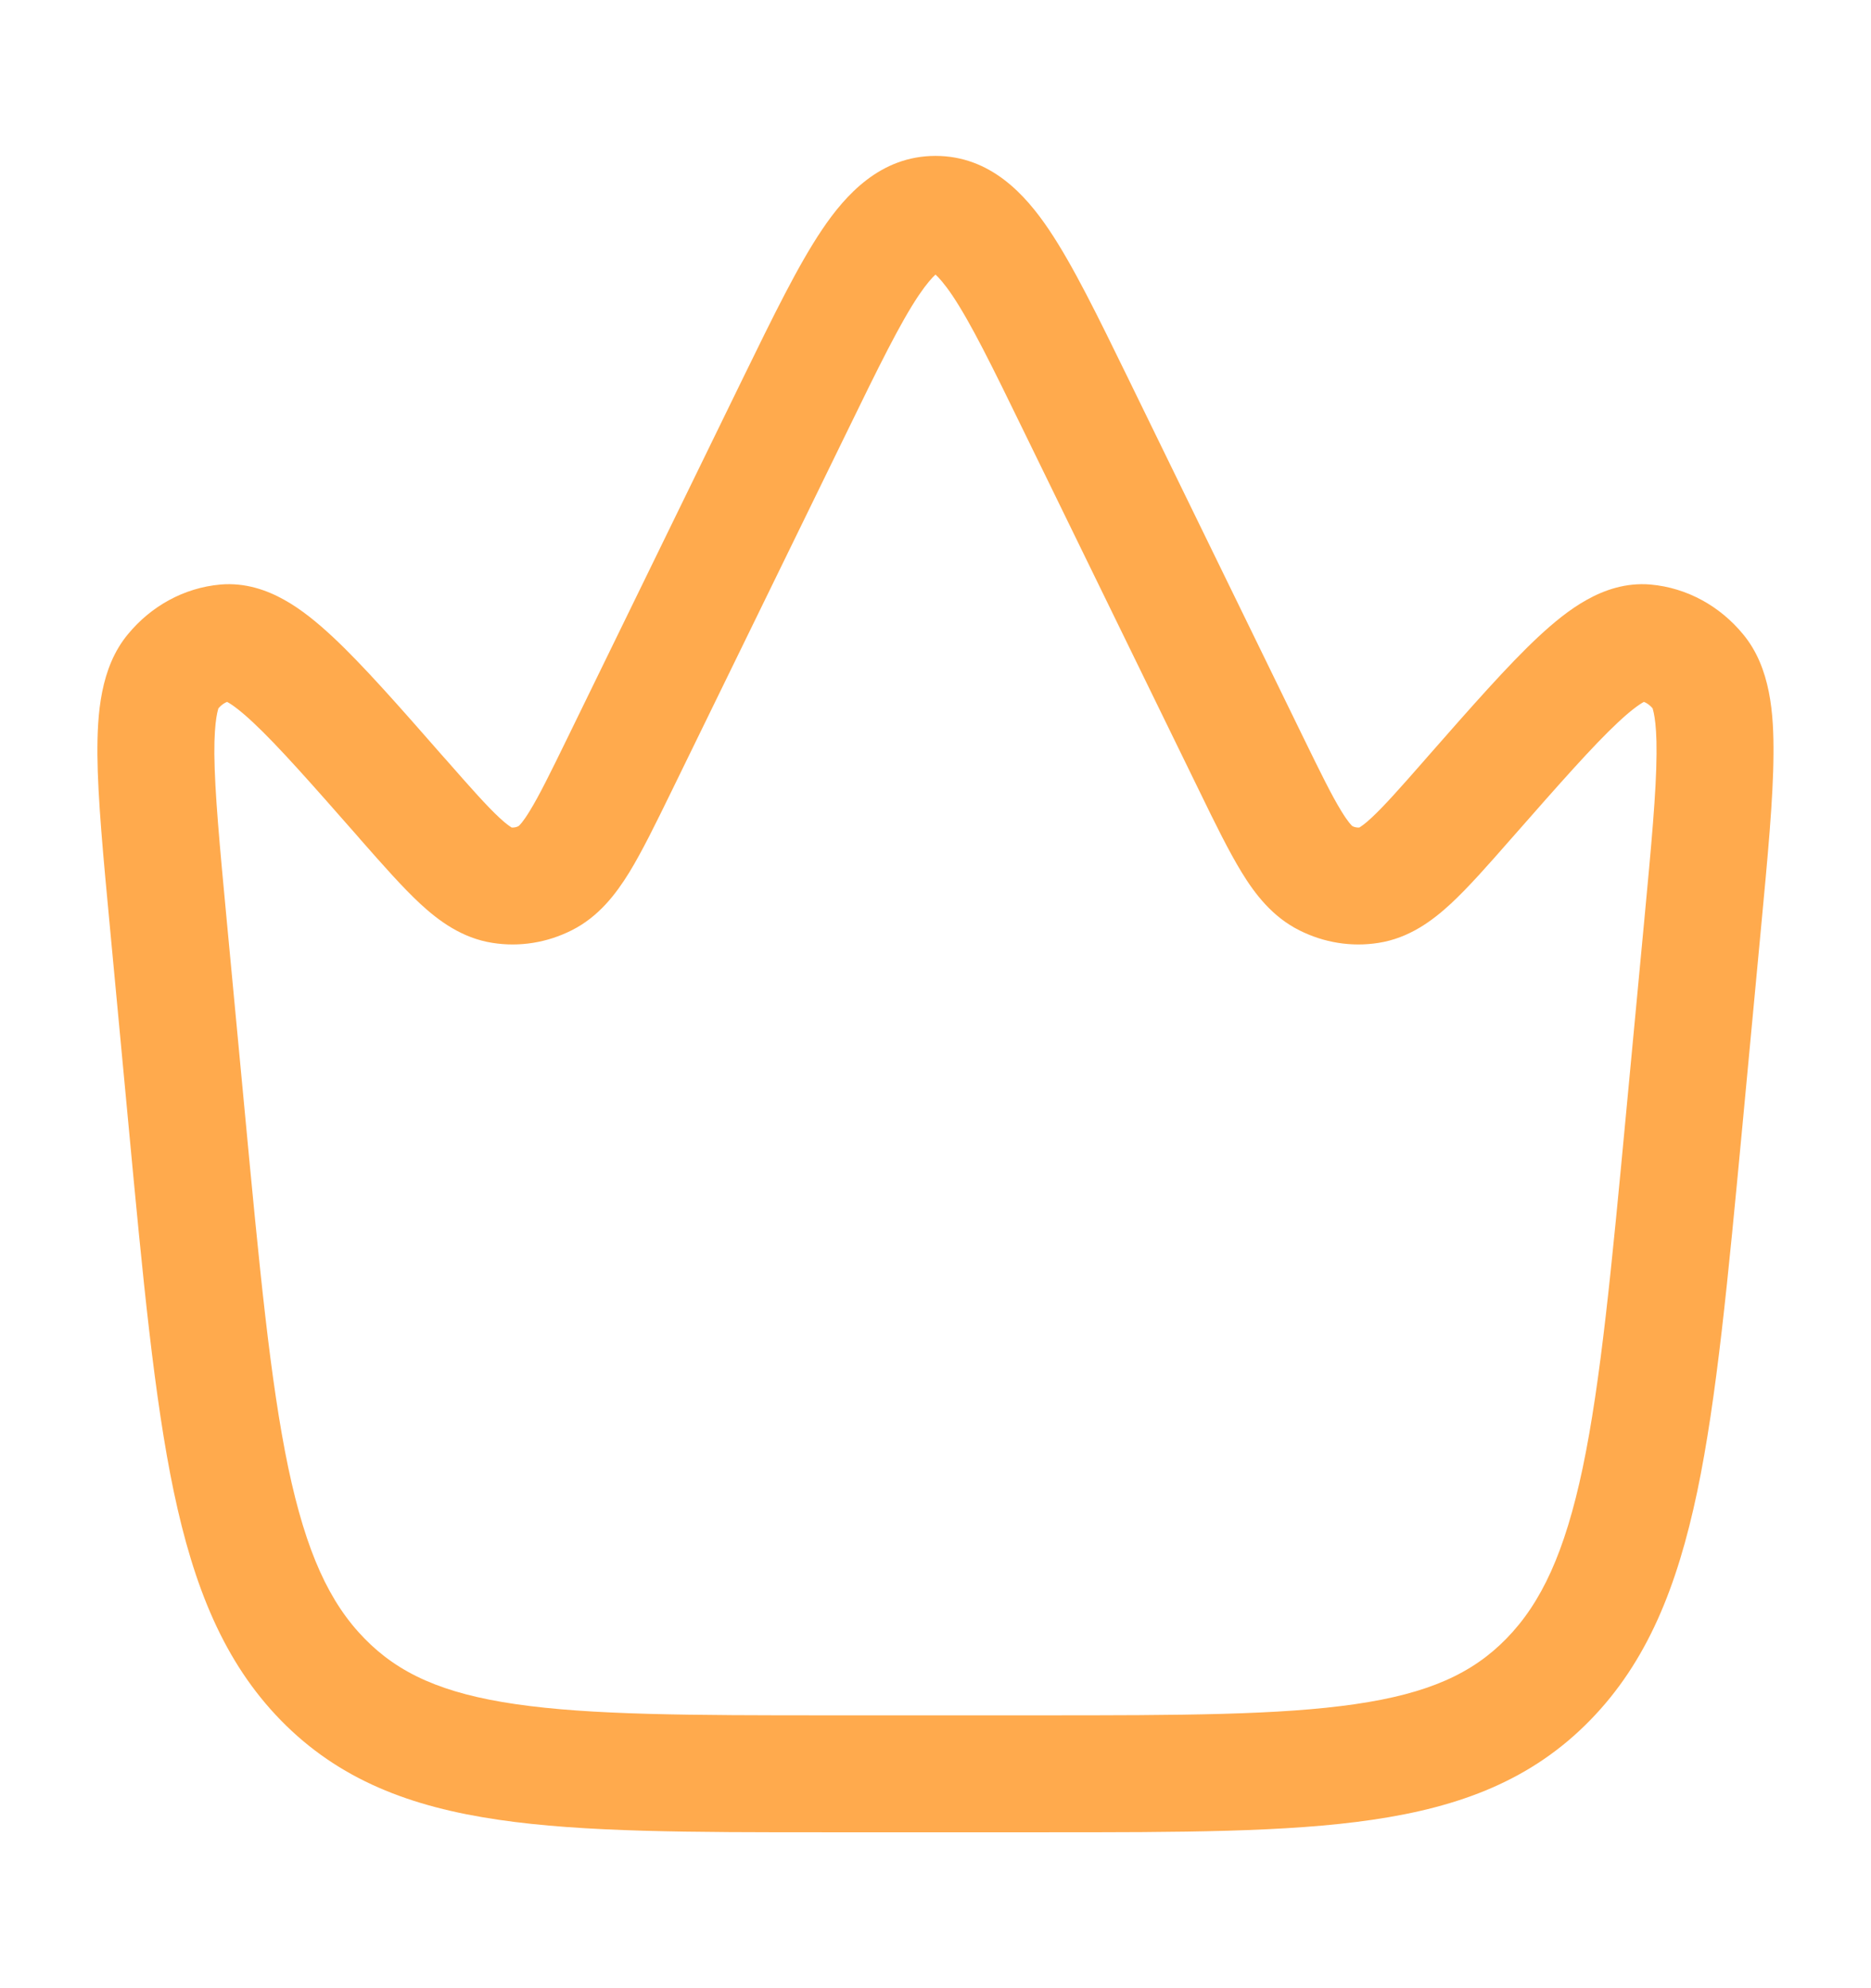<svg width="16" height="17" viewBox="0 0 16 17" fill="none" xmlns="http://www.w3.org/2000/svg">
    <path fill-rule="evenodd" clip-rule="evenodd"
        d="M7.858 2.523C7.698 2.761 7.515 3.133 7.241 3.696L5.739 6.773C5.606 7.045 5.491 7.28 5.381 7.46C5.268 7.643 5.12 7.839 4.888 7.955C4.679 8.06 4.444 8.099 4.211 8.062C3.949 8.021 3.75 7.872 3.594 7.728C3.443 7.588 3.274 7.396 3.082 7.178L3.066 7.159C2.66 6.697 2.38 6.379 2.164 6.177C2.057 6.077 1.987 6.026 1.943 6.002C1.943 6.002 1.943 6.001 1.943 6.001C1.92 6.01 1.894 6.026 1.868 6.056C1.868 6.056 1.868 6.056 1.868 6.056C1.87 6.056 1.831 6.136 1.833 6.446C1.836 6.771 1.878 7.223 1.939 7.871L2.092 9.494C2.219 10.843 2.311 11.813 2.465 12.549C2.618 13.275 2.818 13.705 3.118 14.011C3.409 14.309 3.784 14.48 4.408 14.571C5.053 14.665 5.897 14.667 7.093 14.667H8.907C10.103 14.667 10.947 14.665 11.591 14.571C12.216 14.48 12.591 14.309 12.882 14.011C13.181 13.705 13.382 13.275 13.535 12.549C13.689 11.813 13.781 10.843 13.908 9.494L14.061 7.871C14.122 7.223 14.164 6.771 14.166 6.446C14.169 6.136 14.13 6.056 14.132 6.056C14.132 6.055 14.133 6.057 14.135 6.06C14.108 6.027 14.081 6.01 14.057 6.001C14.057 6.001 14.057 6.002 14.057 6.002C14.013 6.026 13.943 6.077 13.836 6.177C13.62 6.379 13.34 6.697 12.934 7.159L12.918 7.177C12.726 7.396 12.557 7.588 12.406 7.728C12.25 7.872 12.051 8.021 11.789 8.062C11.556 8.099 11.321 8.06 11.112 7.955C10.88 7.839 10.731 7.643 10.619 7.46C10.509 7.28 10.393 7.045 10.261 6.773L8.759 3.696C8.485 3.133 8.302 2.761 8.142 2.523C8.074 2.423 8.027 2.372 8 2.348C7.973 2.372 7.926 2.423 7.858 2.523ZM8.029 2.327C8.029 2.328 8.027 2.329 8.023 2.33C8.027 2.328 8.029 2.327 8.029 2.327ZM7.977 2.33C7.973 2.329 7.971 2.328 7.971 2.327C7.971 2.327 7.973 2.328 7.977 2.33ZM7.029 1.965C7.23 1.666 7.529 1.333 8 1.333C8.471 1.333 8.77 1.666 8.971 1.965C9.175 2.268 9.388 2.704 9.641 3.222L11.149 6.313C11.295 6.612 11.389 6.803 11.471 6.936C11.527 7.028 11.558 7.058 11.565 7.064C11.586 7.074 11.606 7.077 11.624 7.076C11.635 7.069 11.668 7.049 11.727 6.994C11.835 6.894 11.97 6.742 12.183 6.499L12.202 6.477C12.584 6.042 12.896 5.687 13.153 5.447C13.285 5.324 13.423 5.21 13.569 5.129C13.717 5.046 13.902 4.98 14.114 4.998C14.43 5.026 14.71 5.185 14.906 5.423C15.143 5.708 15.169 6.108 15.166 6.454C15.164 6.827 15.117 7.323 15.059 7.939L14.901 9.62C14.777 10.93 14.681 11.957 14.514 12.754C14.343 13.566 14.087 14.209 13.597 14.71C13.101 15.218 12.49 15.45 11.736 15.56C11.011 15.667 10.094 15.667 8.946 15.667H7.054C5.906 15.667 4.989 15.667 4.264 15.56C3.509 15.45 2.899 15.218 2.402 14.71C1.913 14.209 1.657 13.566 1.486 12.754C1.319 11.957 1.222 10.93 1.099 9.62L0.941 7.939C0.883 7.323 0.836 6.827 0.833 6.454C0.831 6.108 0.857 5.708 1.094 5.423C1.29 5.185 1.57 5.026 1.886 4.998C2.098 4.98 2.283 5.046 2.431 5.129C2.577 5.21 2.715 5.324 2.847 5.447C3.104 5.687 3.416 6.042 3.797 6.477L3.817 6.499C4.03 6.742 4.165 6.894 4.273 6.994C4.332 7.049 4.365 7.069 4.376 7.076C4.394 7.077 4.414 7.074 4.434 7.064C4.442 7.058 4.473 7.028 4.529 6.936C4.611 6.803 4.705 6.612 4.851 6.313L6.359 3.222C6.612 2.704 6.825 2.268 7.029 1.965Z"
        fill="#FFAA4D" />
</svg>
